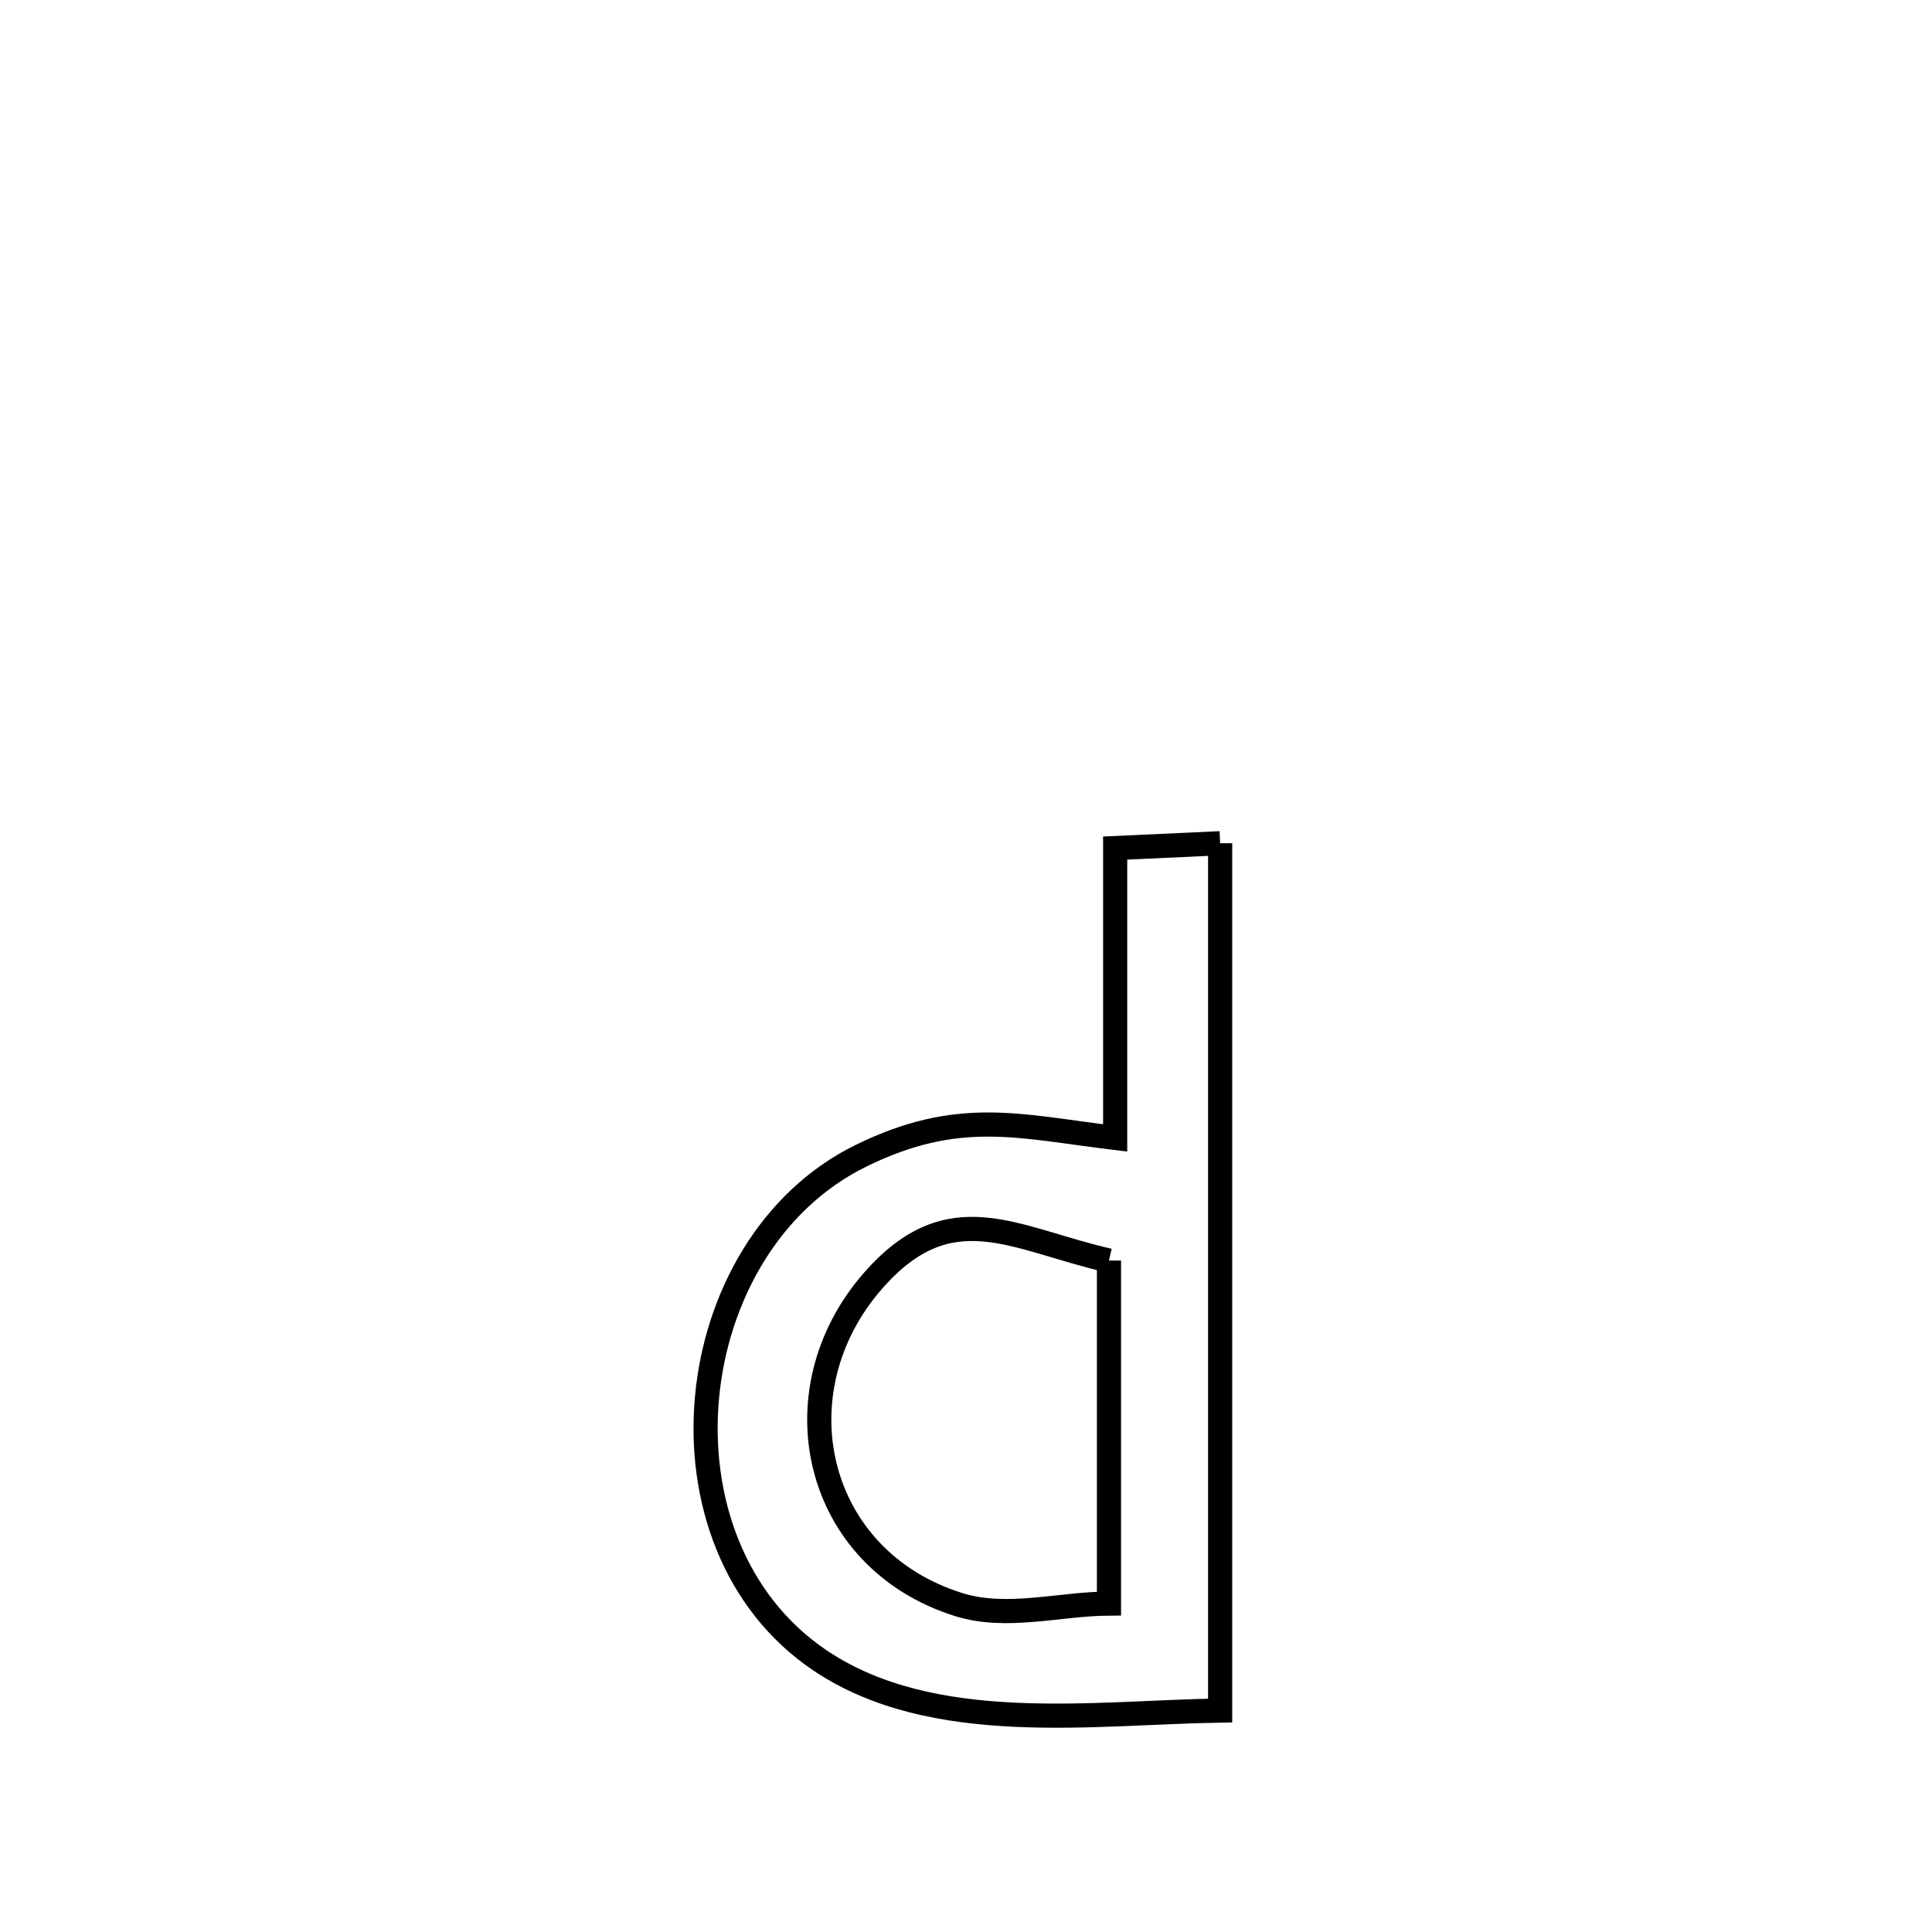 <svg xmlns="http://www.w3.org/2000/svg" viewBox="0.0 0.0 24.0 24.0" height="200px" width="200px"><path fill="none" stroke="black" stroke-width=".3" stroke-opacity="1.0"  filling="0" d="M15.157 10.475 L15.157 10.475 C15.157 12.271 15.157 14.067 15.157 15.862 C15.157 17.658 15.157 19.453 15.157 21.249 L15.157 21.249 C13.583 21.273 11.591 21.572 10.186 20.626 C8.031 19.173 8.427 15.466 10.7 14.355 C11.912 13.762 12.665 13.993 13.853 14.136 L13.853 14.136 C13.853 12.936 13.853 11.736 13.853 10.535 L13.853 10.535 C14.288 10.515 14.722 10.495 15.157 10.475 L15.157 10.475"></path>
<path fill="none" stroke="black" stroke-width=".3" stroke-opacity="1.0"  filling="0" d="M13.776 15.659 L13.776 15.659 C13.776 17.08 13.776 18.5 13.776 19.92 L13.776 19.92 C13.154 19.924 12.504 20.119 11.91 19.933 C10.11 19.37 9.638 17.288 10.846 15.909 C11.805 14.814 12.599 15.392 13.776 15.659 L13.776 15.659"></path></svg>